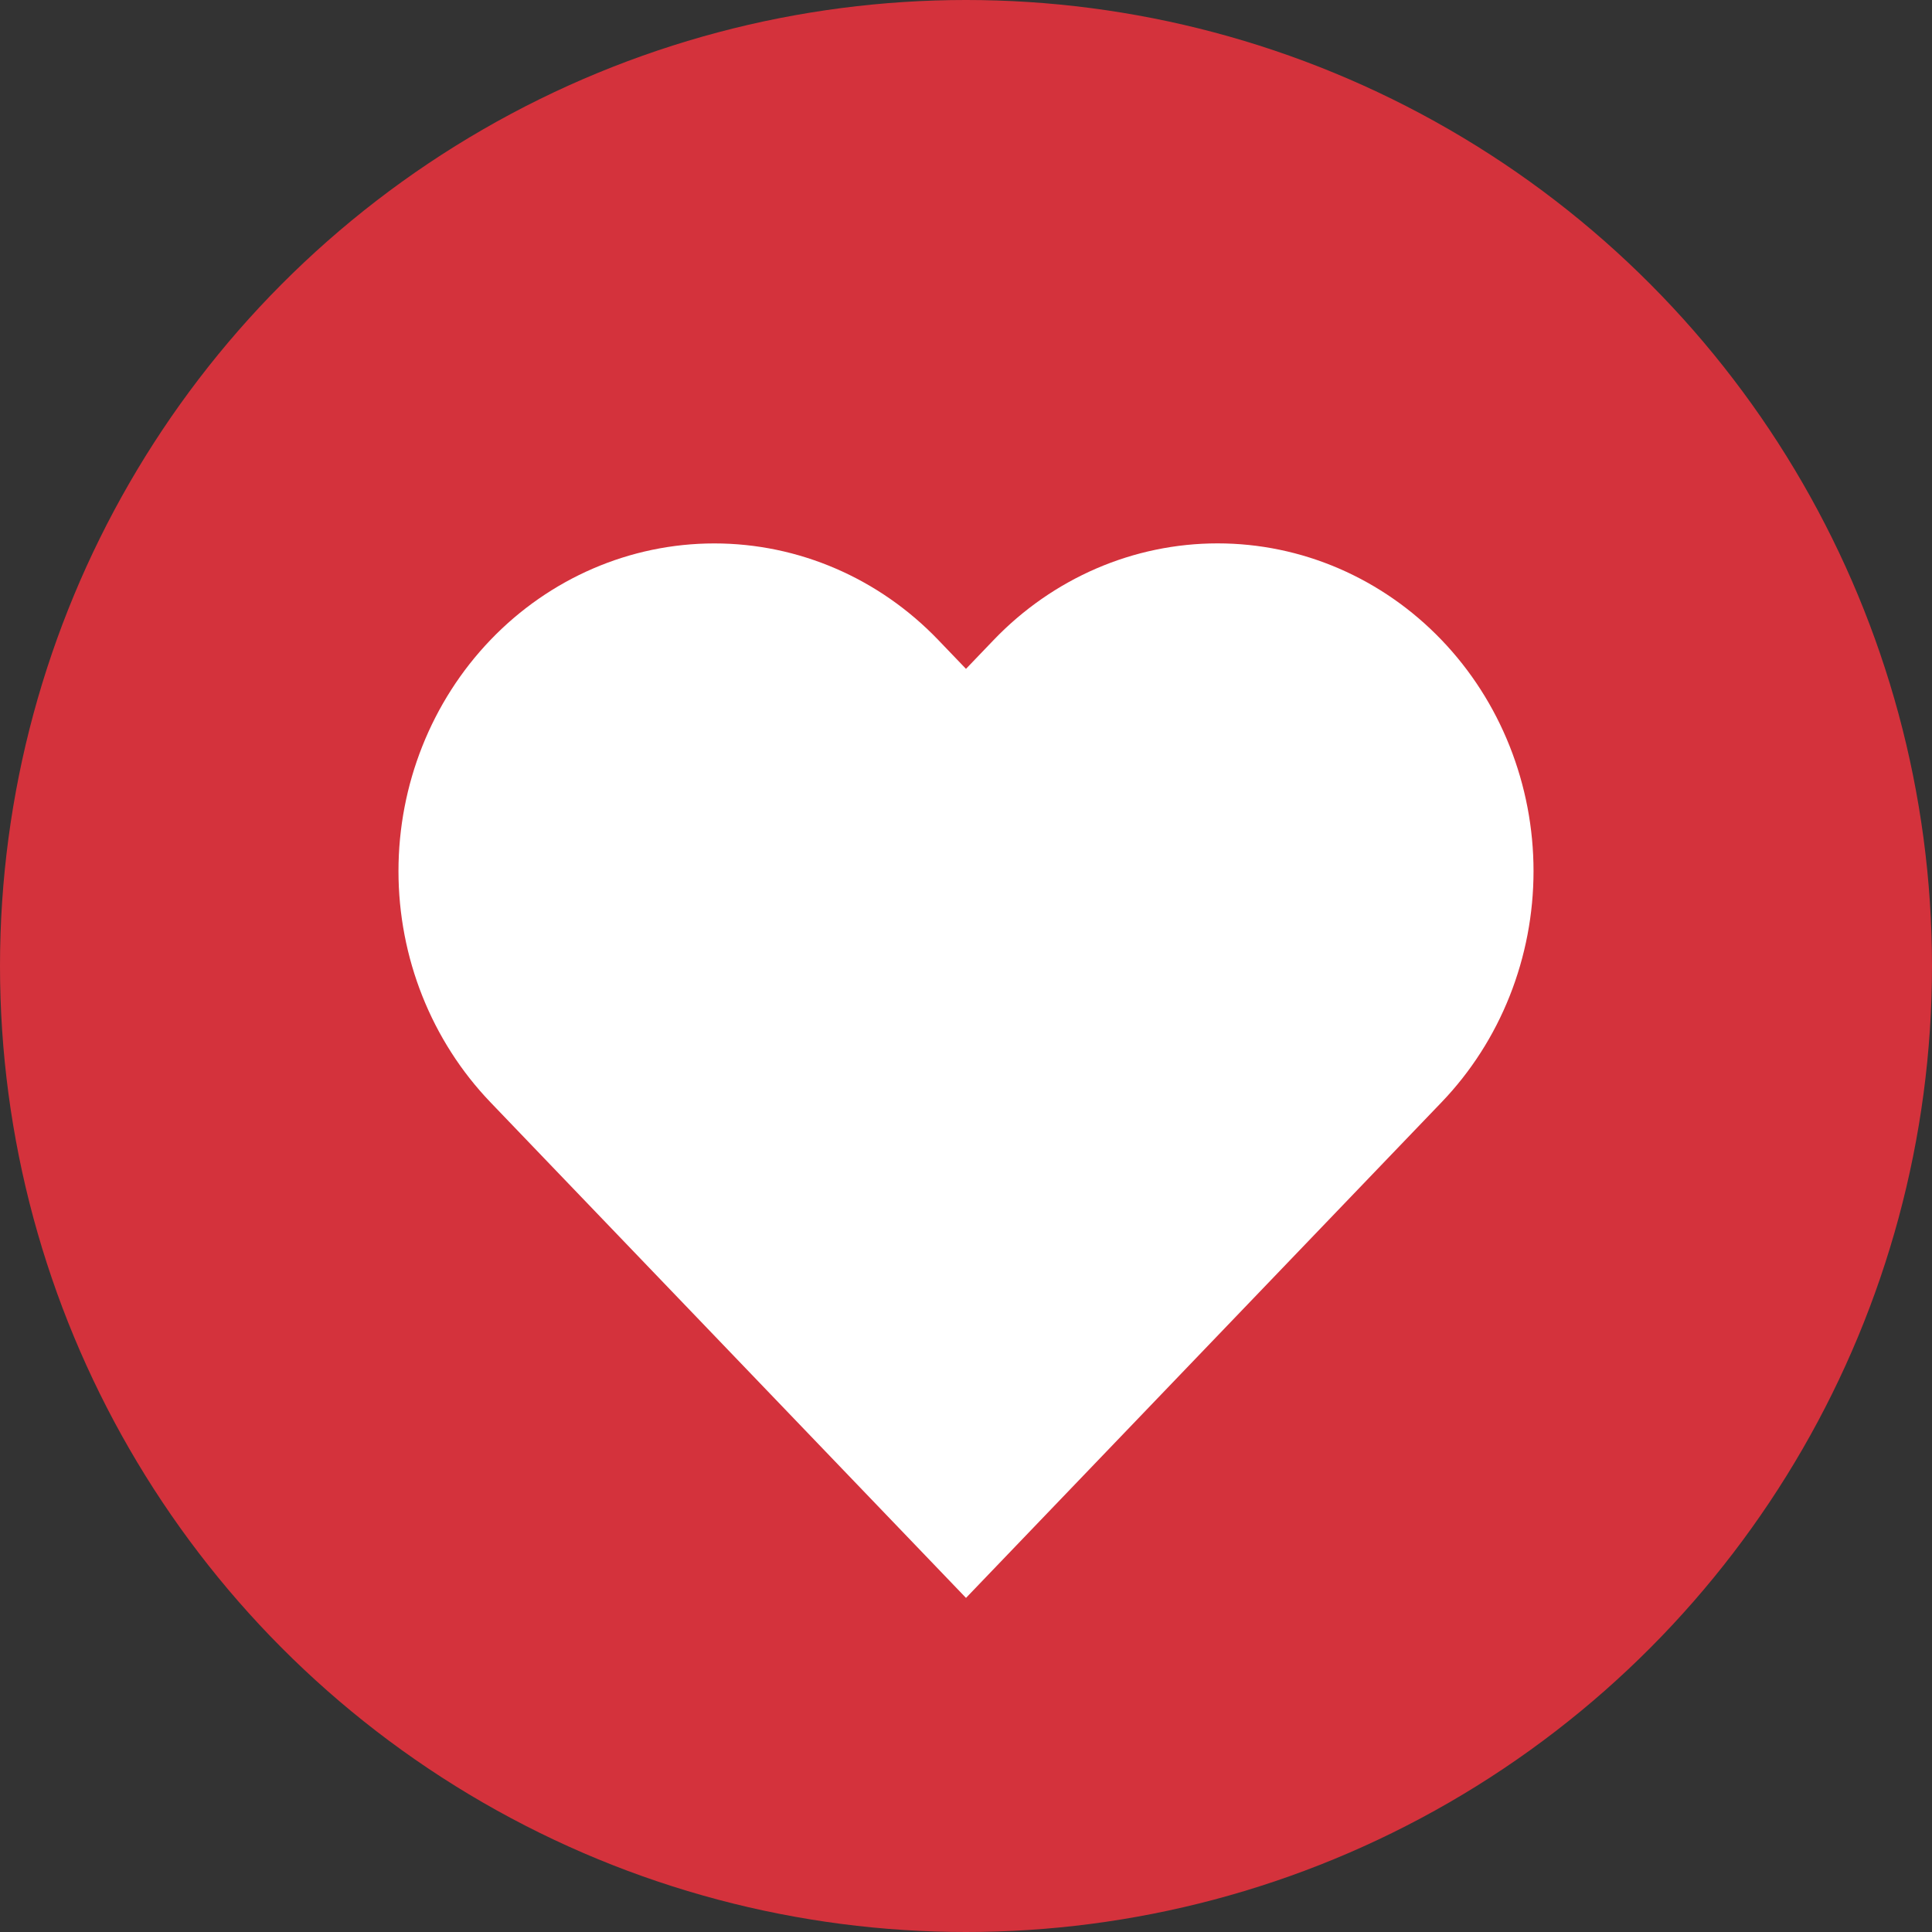 <svg width="40" height="40" viewBox="0 0 40 40" fill="none" xmlns="http://www.w3.org/2000/svg">
<rect x="0" y="0" width="40" height="40" fill="#333333" stroke="none"/>
<circle cx="20" cy="20" r="20" fill="#D4323C"/>
<path d="M29.304 13.768C28.766 13.208 28.128 12.763 27.425 12.46C26.723 12.156 25.97 12 25.209 12C24.449 12 23.696 12.156 22.994 12.46C22.291 12.763 21.653 13.208 21.115 13.768L20 14.931L18.884 13.768C17.798 12.636 16.326 12.001 14.79 12.001C13.254 12.001 11.782 12.636 10.696 13.768C9.61 14.9 9 16.435 9 18.035C9 19.636 9.61 21.171 10.696 22.303L11.812 23.465L20 32L28.188 23.465L29.304 22.303C29.841 21.742 30.268 21.077 30.559 20.345C30.85 19.613 31 18.828 31 18.035C31 17.243 30.85 16.458 30.559 15.726C30.268 14.994 29.841 14.328 29.304 13.768Z" fill="white"/>
<path d="M29.304 13.768L28.762 14.287L28.762 14.287L29.304 13.768ZM25.209 12V12.75V12ZM21.115 13.768L21.657 14.287L21.657 14.287L21.115 13.768ZM20 14.931L19.459 15.45L20 16.014L20.541 15.45L20 14.931ZM18.884 13.768L18.343 14.287V14.287L18.884 13.768ZM10.696 22.303L11.237 21.783V21.783L10.696 22.303ZM11.812 23.465L11.27 23.985H11.27L11.812 23.465ZM20 32L19.459 32.519L20 33.083L20.541 32.519L20 32ZM28.188 23.465L28.729 23.985L28.188 23.465ZM29.304 22.303L28.762 21.783L28.762 21.783L29.304 22.303ZM29.845 13.249C29.239 12.617 28.518 12.115 27.723 11.771L27.128 13.148C27.737 13.411 28.293 13.798 28.762 14.287L29.845 13.249ZM27.723 11.771C26.927 11.427 26.073 11.25 25.209 11.25V12.75C25.867 12.75 26.519 12.885 27.128 13.148L27.723 11.771ZM25.209 11.25C24.346 11.25 23.492 11.427 22.696 11.771L23.291 13.148C23.9 12.885 24.552 12.75 25.209 12.75V11.25ZM22.696 11.771C21.901 12.115 21.18 12.617 20.574 13.249L21.657 14.287C22.126 13.798 22.682 13.411 23.291 13.148L22.696 11.771ZM20.574 13.249L19.459 14.412L20.541 15.45L21.657 14.287L20.574 13.249ZM20.541 14.412L19.425 13.249L18.343 14.287L19.459 15.45L20.541 14.412ZM19.425 13.249C18.201 11.973 16.535 11.251 14.79 11.251V12.751C16.116 12.751 17.395 13.3 18.343 14.287L19.425 13.249ZM14.79 11.251C13.045 11.251 11.379 11.973 10.155 13.249L11.237 14.287C12.185 13.3 13.463 12.751 14.79 12.751V11.251ZM10.155 13.249C8.932 14.524 8.25 16.246 8.25 18.035L9.75 18.035C9.75 16.624 10.288 15.276 11.237 14.287L10.155 13.249ZM8.25 18.035C8.25 19.825 8.932 21.547 10.155 22.822L11.237 21.783C10.288 20.794 9.75 19.447 9.75 18.035L8.25 18.035ZM10.155 22.822L11.27 23.985L12.353 22.946L11.237 21.783L10.155 22.822ZM11.27 23.985L19.459 32.519L20.541 31.481L12.353 22.946L11.27 23.985ZM20.541 32.519L28.729 23.985L27.647 22.946L19.459 31.481L20.541 32.519ZM28.729 23.985L29.845 22.822L28.762 21.783L27.647 22.946L28.729 23.985ZM29.845 22.822C30.451 22.191 30.93 21.443 31.256 20.622L29.862 20.068C29.606 20.711 29.232 21.294 28.762 21.783L29.845 22.822ZM31.256 20.622C31.582 19.801 31.75 18.922 31.75 18.035H30.25C30.25 18.734 30.118 19.424 29.862 20.068L31.256 20.622ZM31.75 18.035C31.75 17.148 31.582 16.27 31.256 15.449L29.862 16.003C30.118 16.646 30.25 17.337 30.25 18.035H31.75ZM31.256 15.449C30.93 14.628 30.451 13.88 29.845 13.249L28.762 14.287C29.232 14.777 29.606 15.36 29.862 16.003L31.256 15.449Z" fill="white"/>
</svg>

